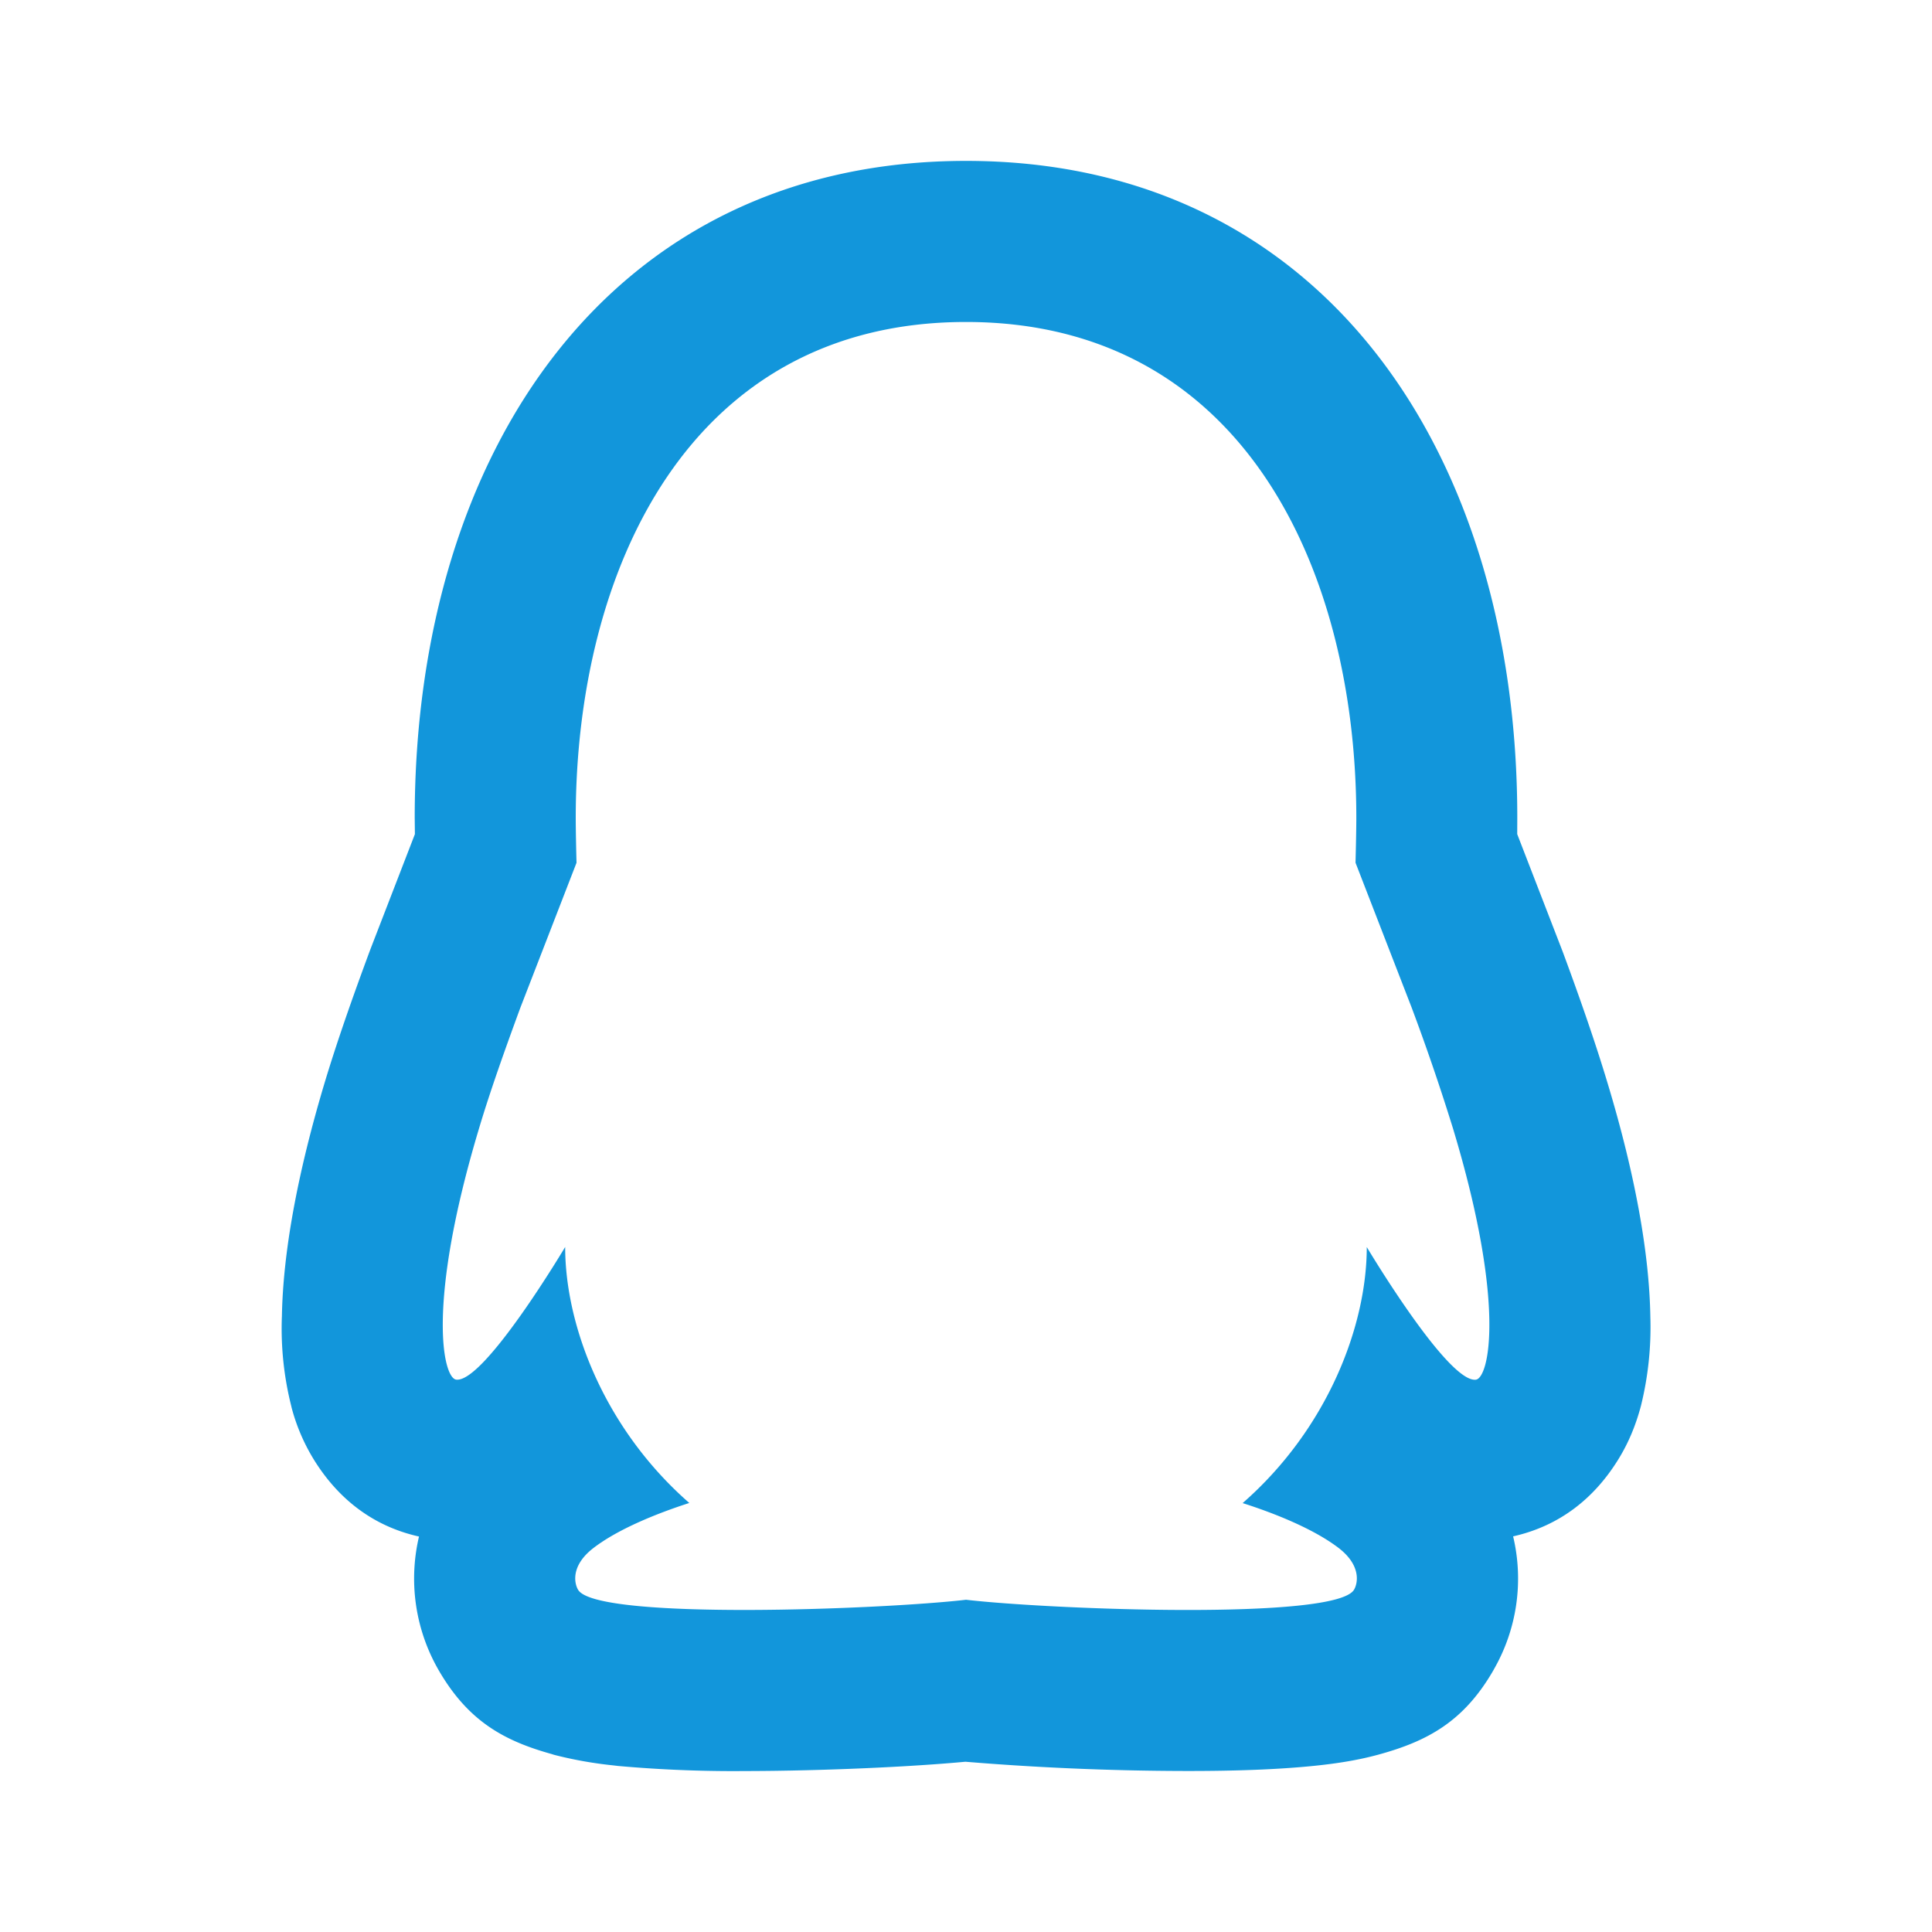 <?xml version="1.0" standalone="no"?><!DOCTYPE svg PUBLIC "-//W3C//DTD SVG 1.1//EN" "http://www.w3.org/Graphics/SVG/1.1/DTD/svg11.dtd"><svg t="1622184571172" class="icon" viewBox="0 0 1024 1024" version="1.1" xmlns="http://www.w3.org/2000/svg" p-id="78014" xmlns:xlink="http://www.w3.org/1999/xlink" width="200" height="200"><defs><style type="text/css"></style></defs><path d="M748.16 533.92l-29.696-76.64c0-0.896 0.416-16 0.416-23.808C718.848 302.4 659.008 170.656 512 170.656S305.152 302.4 305.152 433.472c0 7.808 0.384 22.912 0.416 23.808l-29.696 76.64c-8.096 21.984-16.224 44.8-22.048 64.416-28.032 93.408-18.944 132.064-12.032 132.896 14.848 1.824 57.76-70.304 57.76-70.304 0 41.824 20.832 96.352 65.792 135.68-16.8 5.408-37.472 13.664-50.688 23.776-11.936 9.12-10.464 18.4-8.288 22.176 9.376 16.416 161.696 10.464 205.664 5.344 43.936 5.12 196.224 11.104 205.664-5.376 2.144-3.744 3.616-13.024-8.288-22.144-13.28-10.112-33.92-18.336-50.784-23.712 45.024-39.392 65.792-93.952 65.792-135.712 0 0 42.976 72.16 57.824 70.304 6.912-0.864 16.128-39.584-12.064-132.96a1155.904 1155.904 0 0 0-22.016-64.384z m43.552 351.04c-15.904 27.808-35.552 38.048-61.344 45.088-10.24 2.784-21.248 4.608-33.888 5.888-18.784 1.92-42.08 2.784-68.832 2.72a1449.92 1449.92 0 0 1-120.928-5.312l5.312 0.384c-29.536 2.784-76.16 4.864-115.616 4.96l-7.296 0.032a689.28 689.28 0 0 1-64.288-2.976l2.72 0.192a214.944 214.944 0 0 1-35.296-6.208l1.472 0.32c-25.824-7.008-45.44-17.28-61.44-45.184a97.12 97.12 0 0 1-10.048-71.136l-0.128 0.672c-25.248-5.632-42.72-20.608-54.56-38.88a102.496 102.496 0 0 1-13.024-29.568l-0.16-0.736a168 168 0 0 1-4.96-47.488v0.288c0.544-33.504 7.968-75.168 22.688-124.256 5.984-19.872 13.952-43.008 24.224-70.624l23.584-61.024-0.096-8.544v-0.128c0-194.336 103.936-348.16 292.192-348.16 188.288 0 292.192 153.824 292.192 348.16l-0.032 8.672 24.032 62.112c9.6 25.856 17.632 49.184 23.712 69.376 14.848 49.056 22.272 90.848 22.816 124.416a173.568 173.568 0 0 1-5.024 47.264c-2.816 10.496-6.88 20.48-13.216 30.208-11.776 18.208-29.184 33.12-54.496 38.816a96.64 96.64 0 0 1-10.24 70.56z" p-id="78015" fill="#1296db"></path></svg>